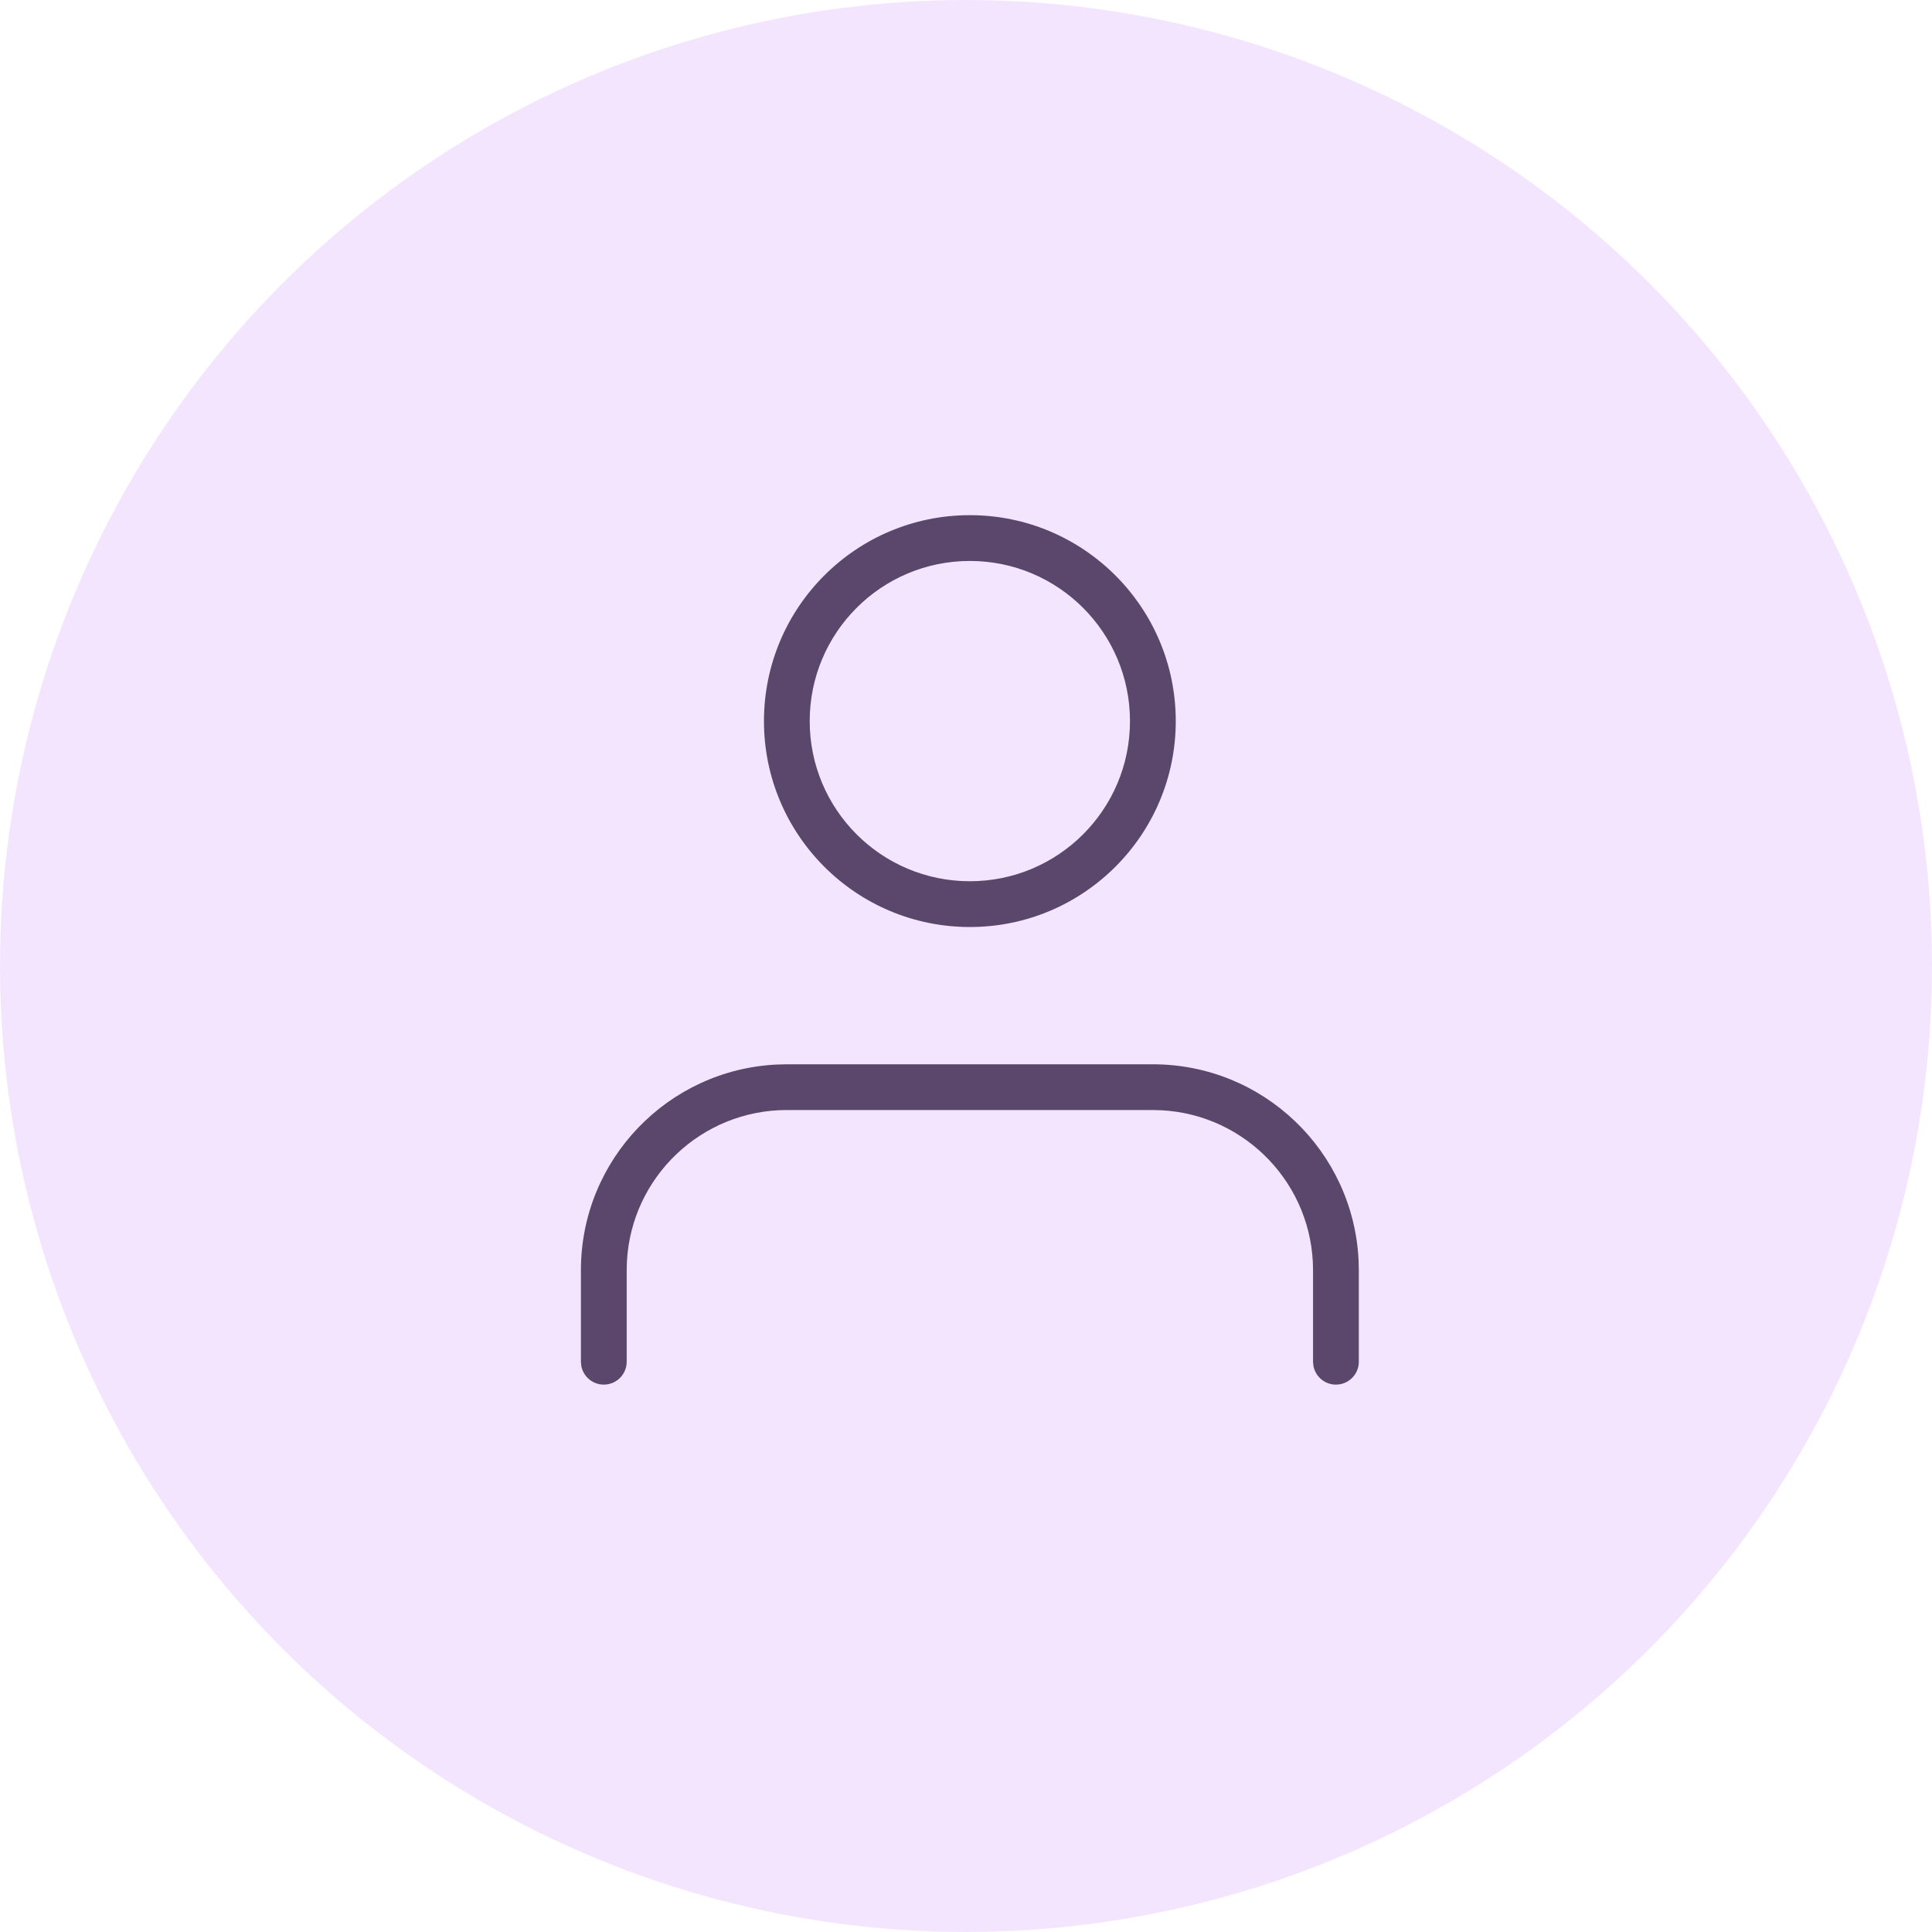 <svg width="40" height="40" viewBox="0 0 40 40" fill="none" xmlns="http://www.w3.org/2000/svg">
    <circle cx="20" cy="20" r="20" fill="#F4E5FF"/>
    <path fill-rule="evenodd" clip-rule="evenodd" d="M20.08 10.666C17.725 10.666 15.817 12.575 15.817 14.93C15.817 17.284 17.725 19.193 20.08 19.193C22.434 19.193 24.343 17.284 24.343 14.93C24.343 12.575 22.434 10.666 20.08 10.666ZM20.08 11.614C21.911 11.614 23.395 13.098 23.395 14.93C23.395 16.761 21.911 18.245 20.08 18.245C18.248 18.245 16.764 16.761 16.764 14.93C16.764 13.098 18.248 11.614 20.08 11.614ZM28.128 26.098C28.023 23.836 26.157 22.035 23.869 22.035H16.291L16.09 22.04C13.829 22.144 12.027 24.011 12.027 26.298V28.193L12.035 28.278C12.075 28.499 12.268 28.667 12.501 28.667C12.763 28.667 12.975 28.454 12.975 28.193V26.298L12.98 26.116C13.074 24.37 14.52 22.982 16.291 22.982H23.869L24.051 22.987C25.798 23.082 27.185 24.528 27.185 26.298V28.193L27.193 28.278C27.233 28.499 27.426 28.667 27.659 28.667C27.921 28.667 28.133 28.454 28.133 28.193V26.298L28.128 26.098Z" fill="#5B476B"/>
</svg>
